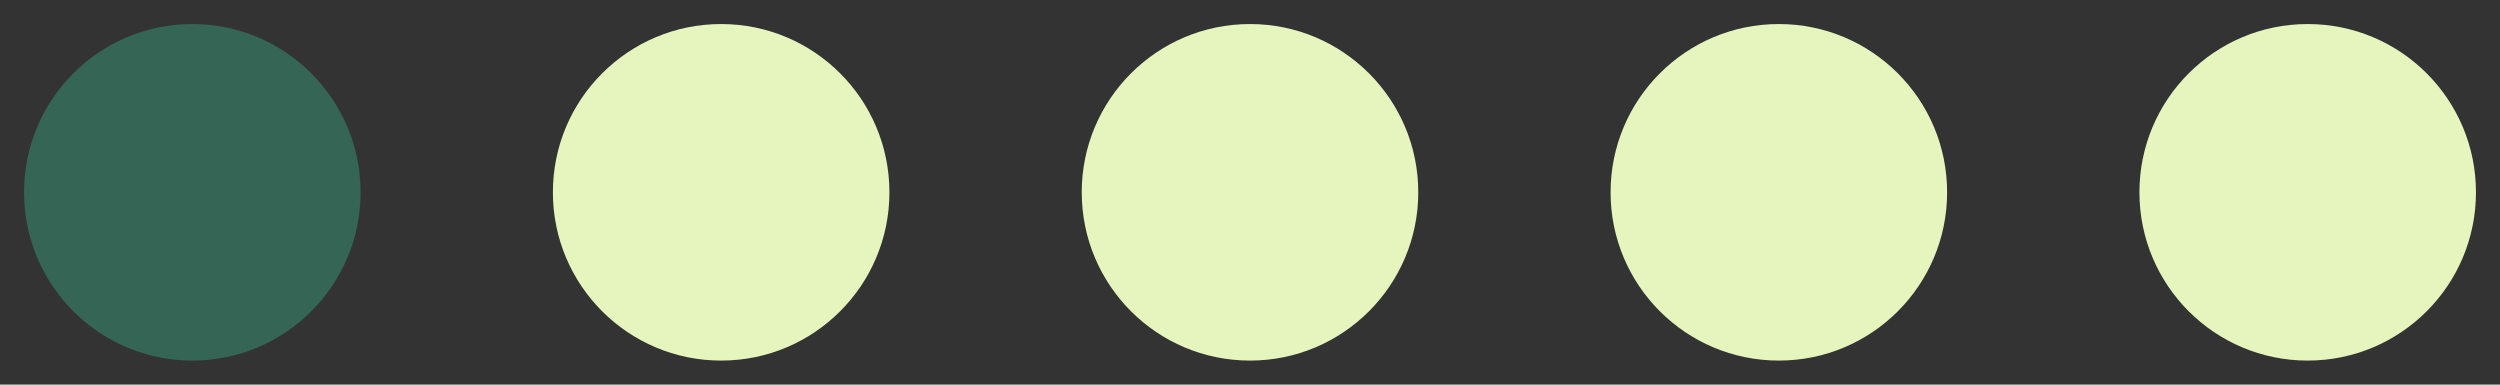 <svg width="52" height="8" viewBox="0 0 52 8" fill="none" xmlns="http://www.w3.org/2000/svg">
<rect x="0" y="0" width="52" height="8" fill="#333333" stroke="none"/>
<circle cx="4" cy="4" r="3.5" fill="#356554"/>
<circle cx="15" cy="4" r="3.5" fill="#E5F5BD"/>
<circle cx="26" cy="4" r="3.5" fill="#E5F5BD"/>
<circle cx="37" cy="4" r="3.5" fill="#E5F5BD"/>
<circle cx="48" cy="4" r="3.5" fill="#E5F5BD"/>
</svg>
